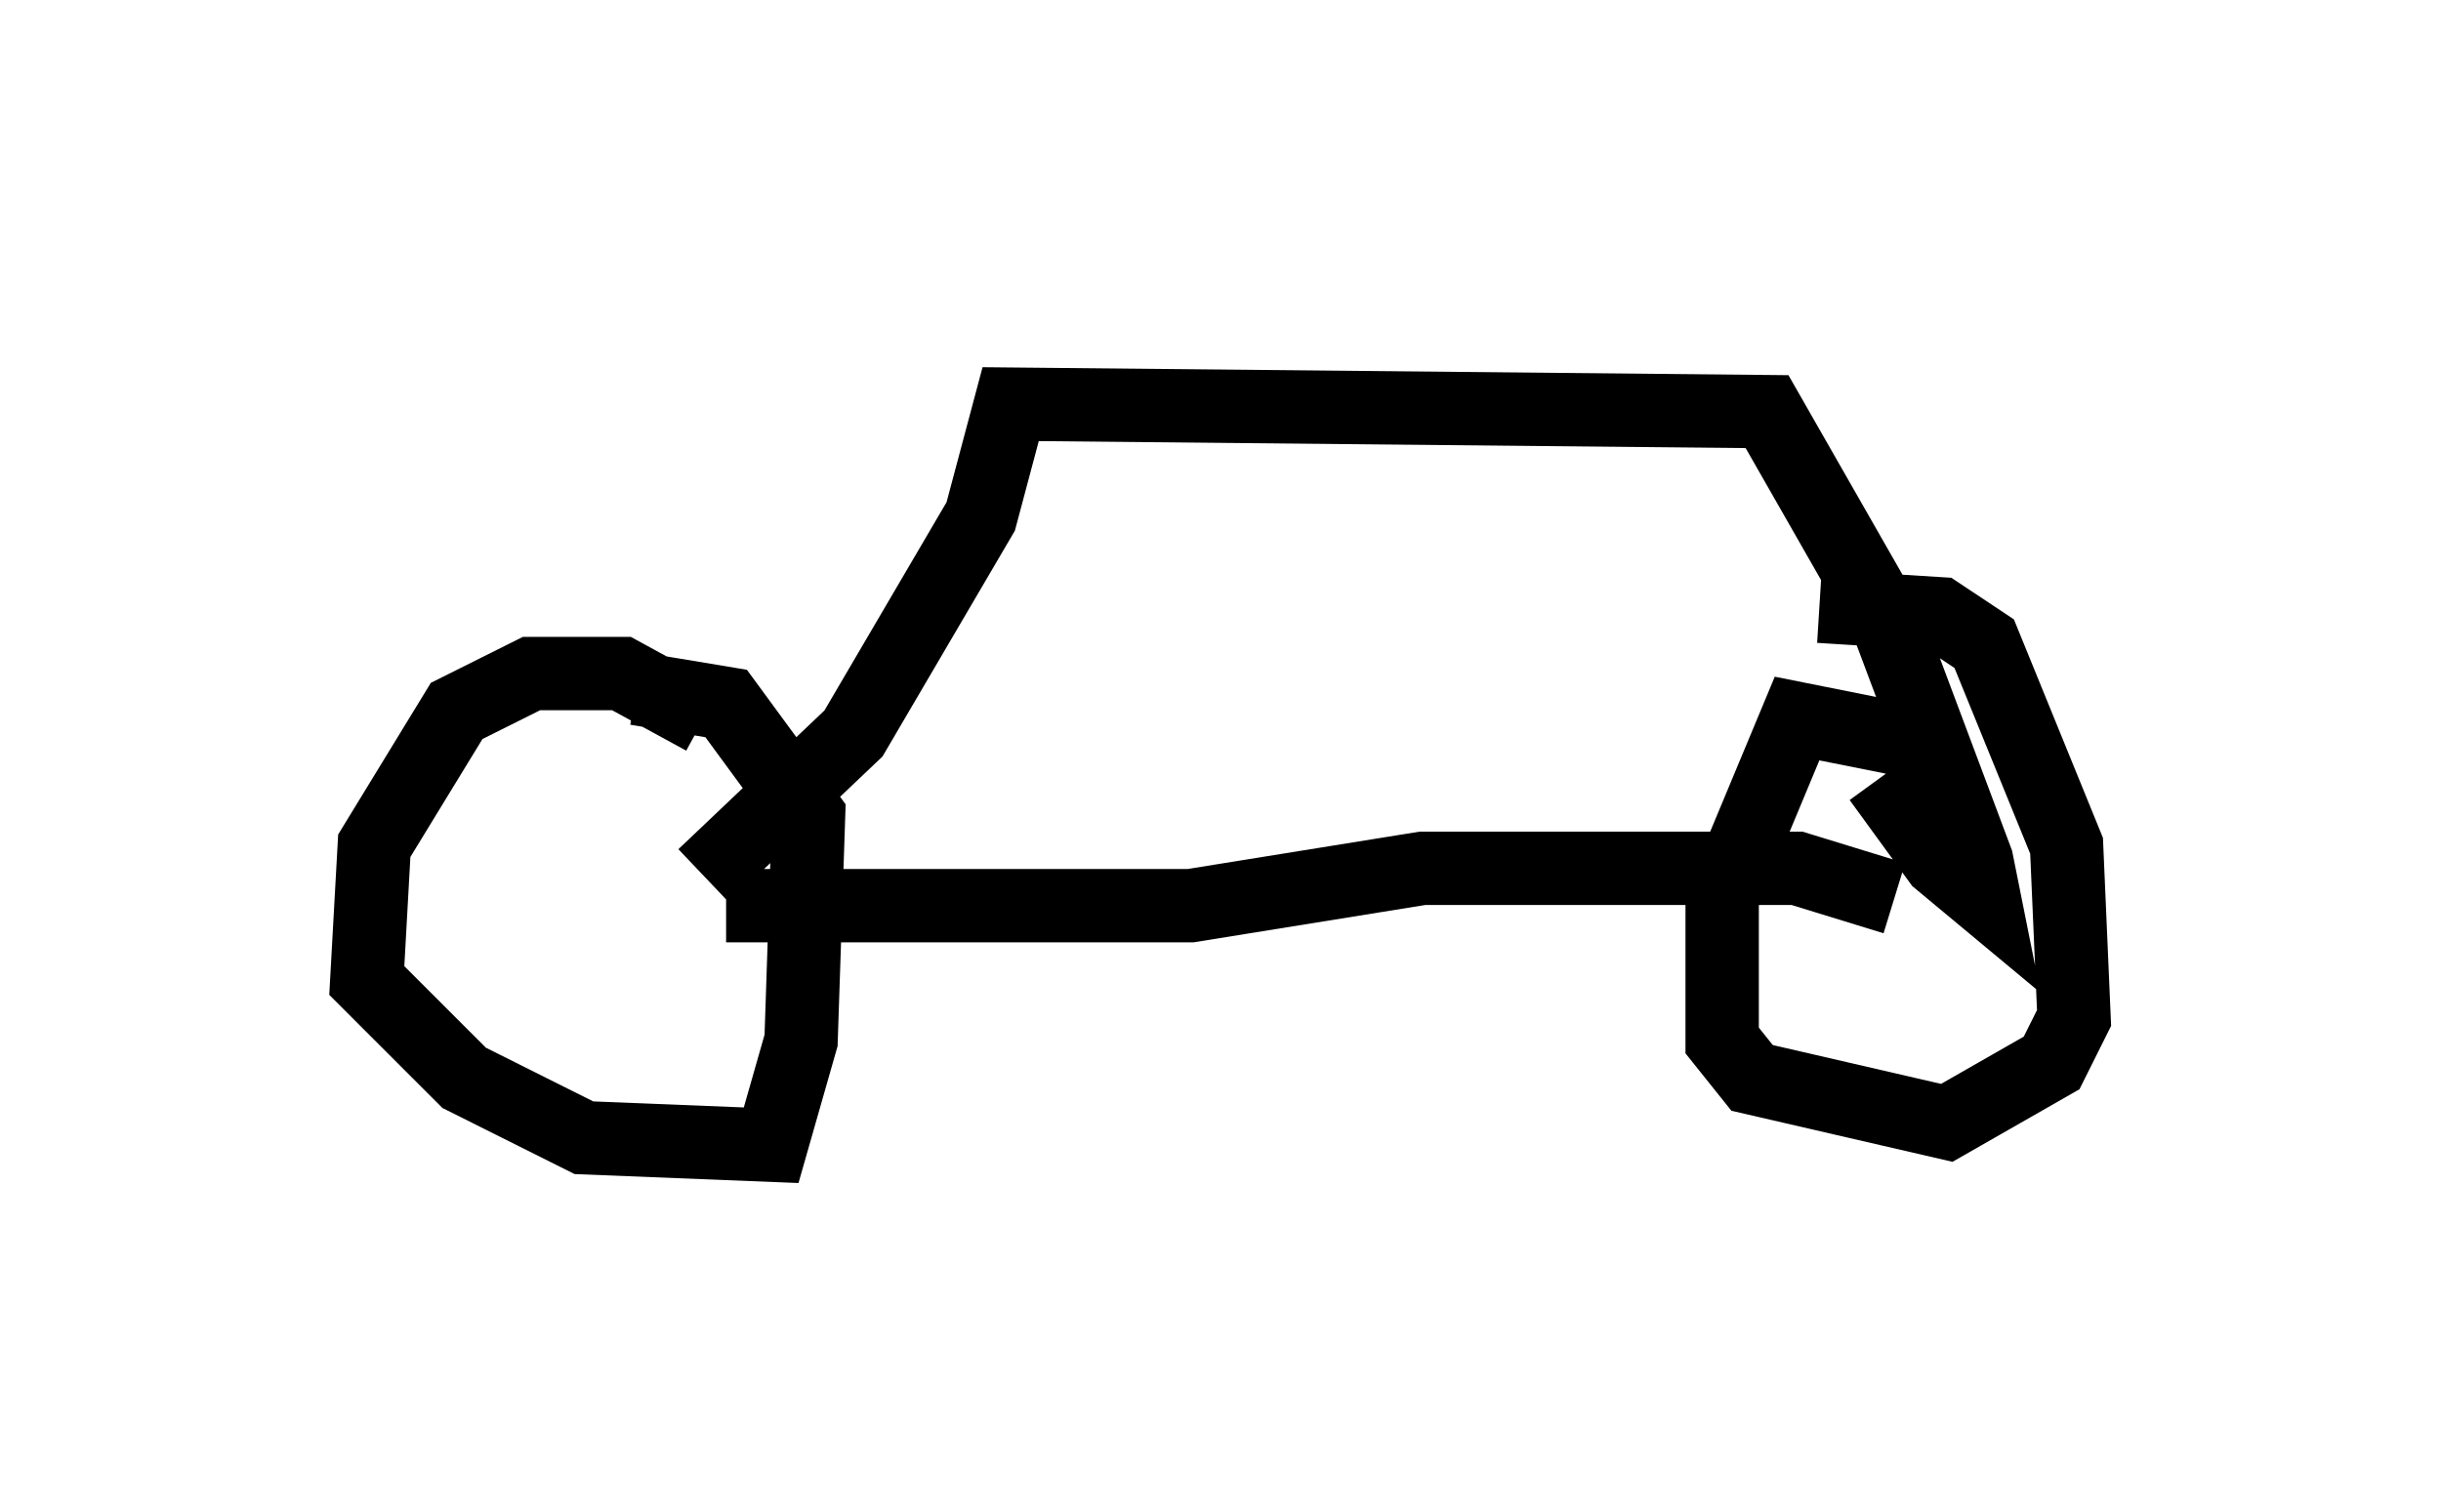 <?xml version="1.0" encoding="utf-8" ?>
<svg baseProfile="full" height="20.617" version="1.1" width="33.275" xmlns="http://www.w3.org/2000/svg" xmlns:ev="http://www.w3.org/2001/xml-events" xmlns:xlink="http://www.w3.org/1999/xlink"><defs /><rect fill="white" height="20.617" width="33.275" x="0" y="0" /><path d="M9.696, 10.41 m-0.102, -0.613 l-1.123, -0.613 -1.225, 0.0 l-1.021, 0.51 -1.123, 1.838 l-0.102, 1.838 1.327, 1.327 l1.633, 0.817 2.552, 0.102 l0.408, -1.429 0.102, -3.063 l-1.123, -1.531 -1.225, -0.204 m17.865, 0.817 l-2.042, -0.408 -1.021, 2.45 l0.0, 1.94 0.408, 0.51 l2.654, 0.613 1.429, -0.817 l0.306, -0.613 -0.102, -2.348 l-1.123, -2.756 -0.613, -0.408 l-1.633, -0.102 m-14.904, 4.083 l6.329, 0.0 3.165, -0.51 l5.104, 0.0 1.327, 0.408 m-16.231, -0.306 l2.042, -1.94 1.735, -2.96 l0.408, -1.531 10.311, 0.102 l1.633, 2.858 1.225, 3.267 l0.102, 0.51 -0.613, -0.51 l-0.817, -1.123 m-1.94, -5.615 " fill="none" stroke="black" stroke-width="1" /></svg>